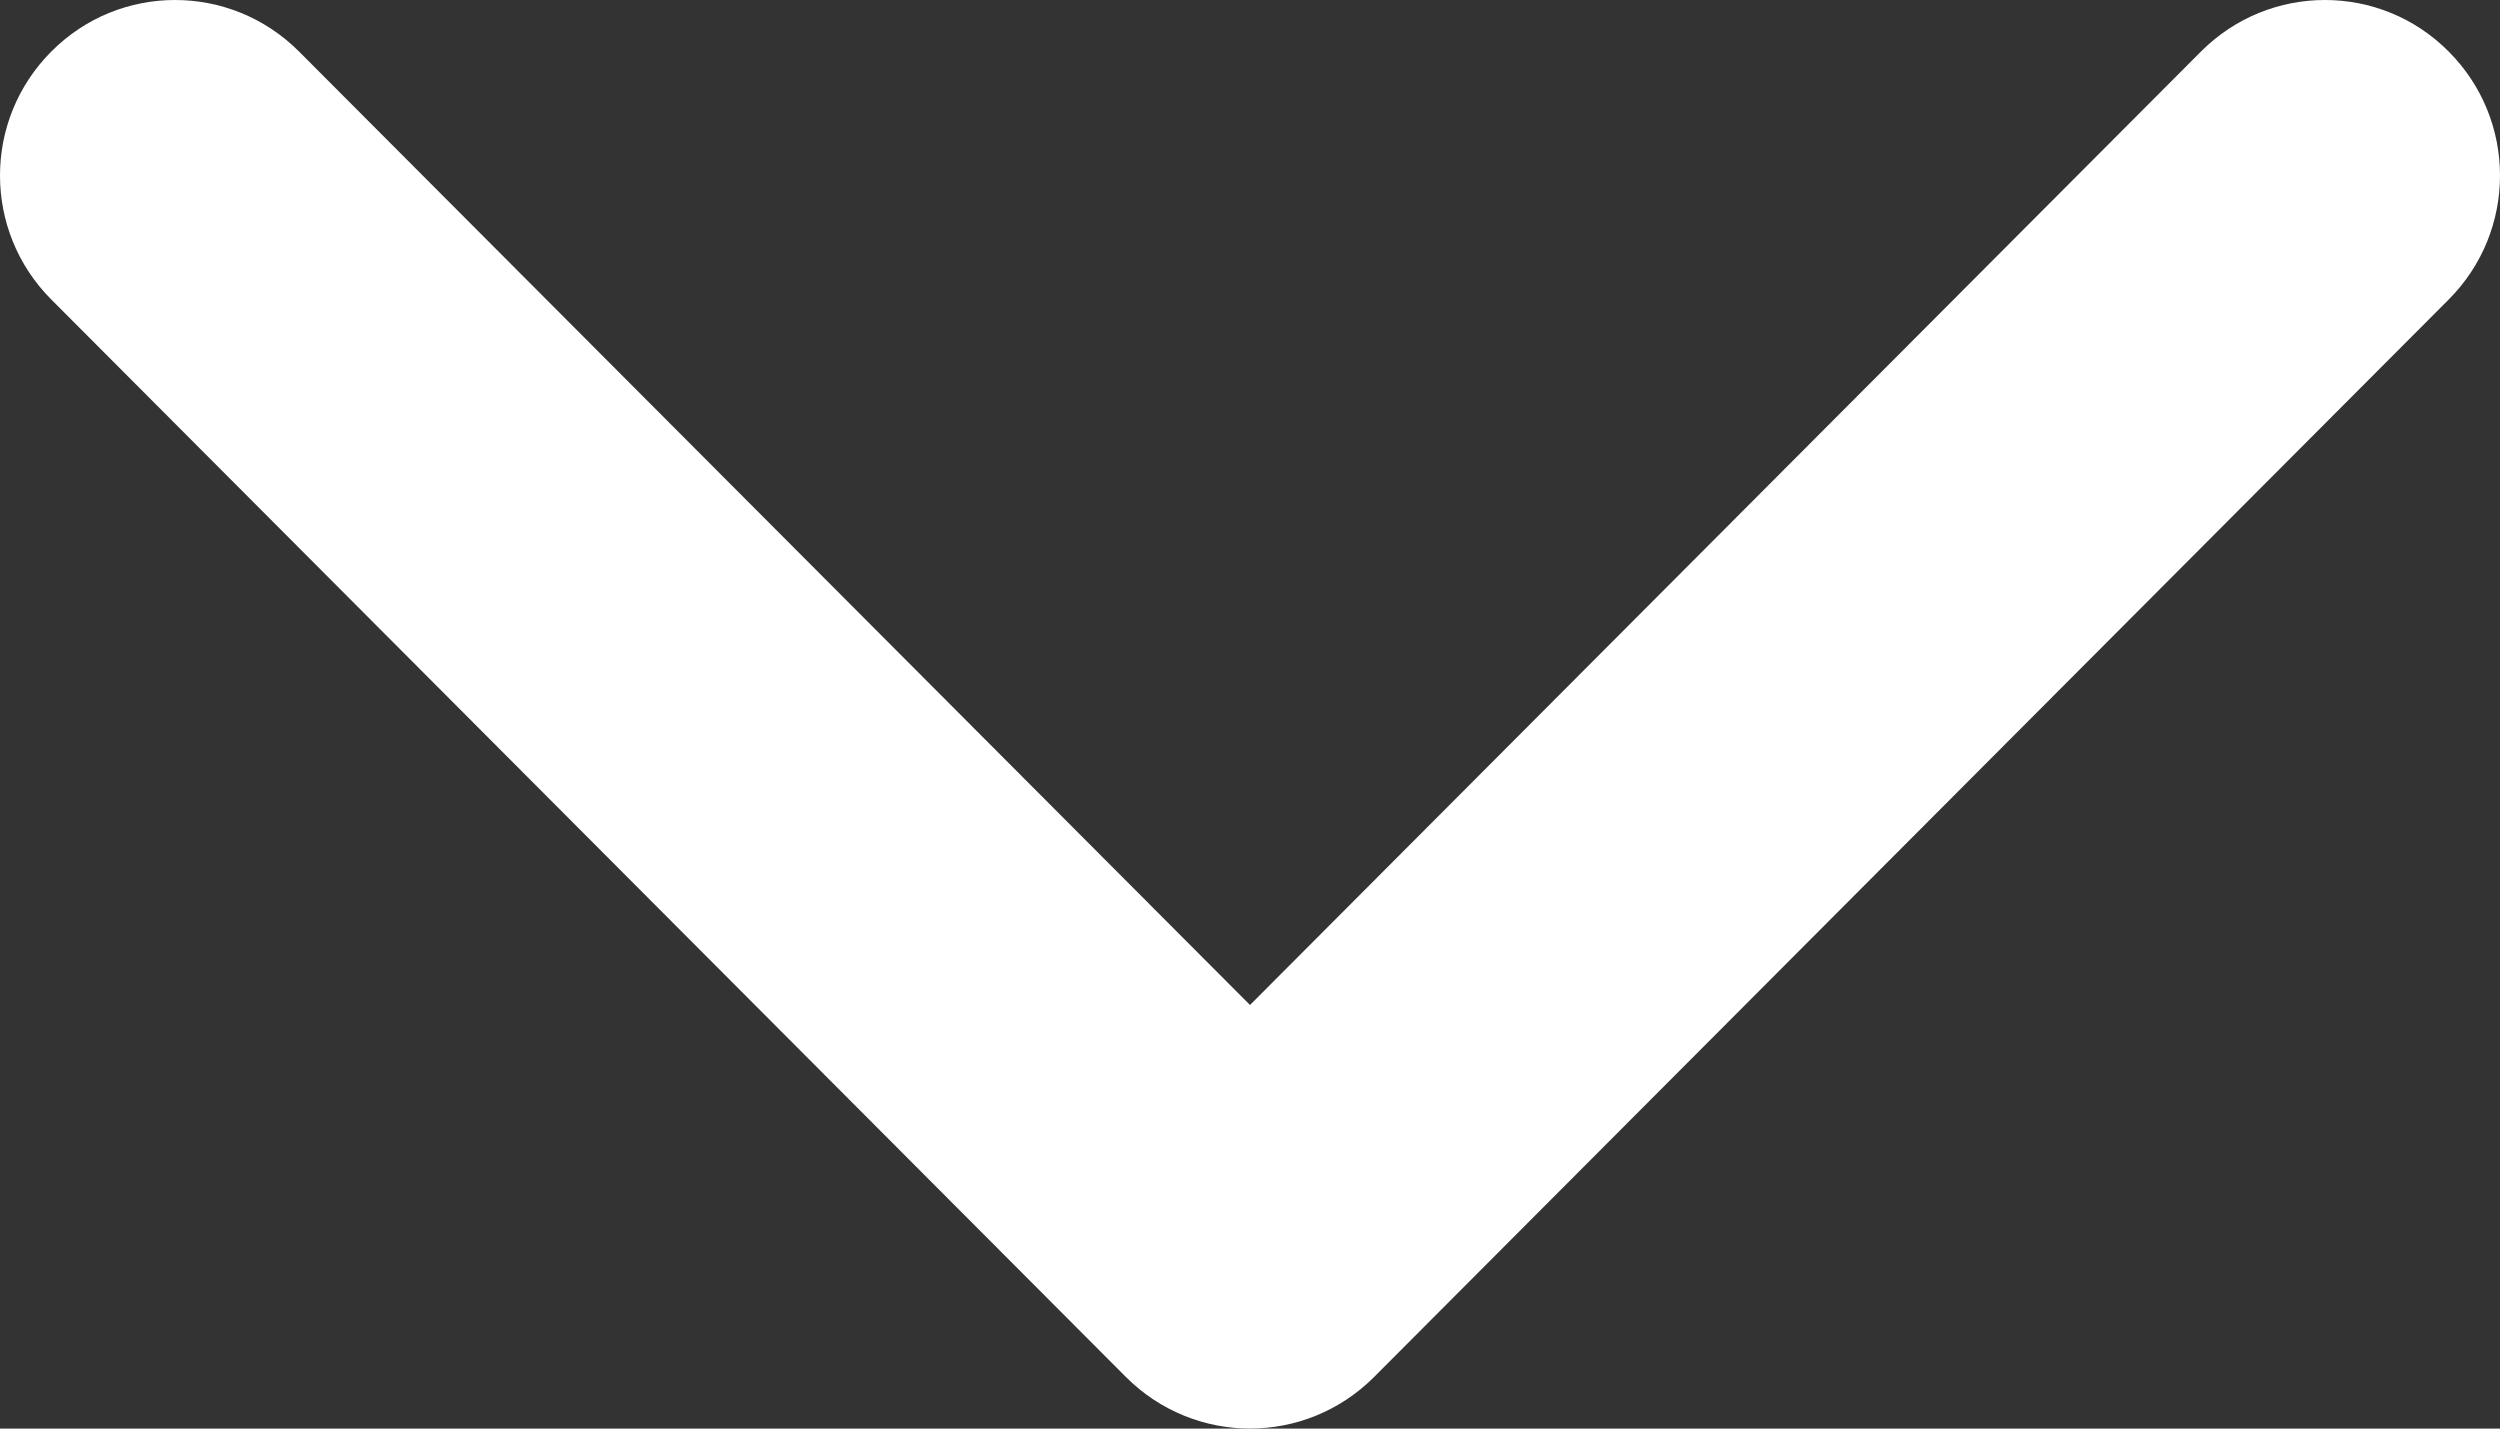 <svg width="7" height="4" viewBox="0 0 7 4" fill="none" xmlns="http://www.w3.org/2000/svg">
<rect x="0" y="0" width="7" height="4" fill="#333333" stroke="none"/>
<path d="M3.5 4C3.625 4 3.751 3.952 3.847 3.856L6.856 0.839C7.048 0.647 7.048 0.336 6.856 0.144C6.665 -0.048 6.355 -0.048 6.163 0.144L3.5 2.814L0.837 0.144C0.645 -0.048 0.335 -0.048 0.144 0.144C-0.048 0.336 -0.048 0.647 0.144 0.839L3.153 3.856C3.249 3.952 3.375 4 3.5 4Z" fill="white"/>
</svg>
